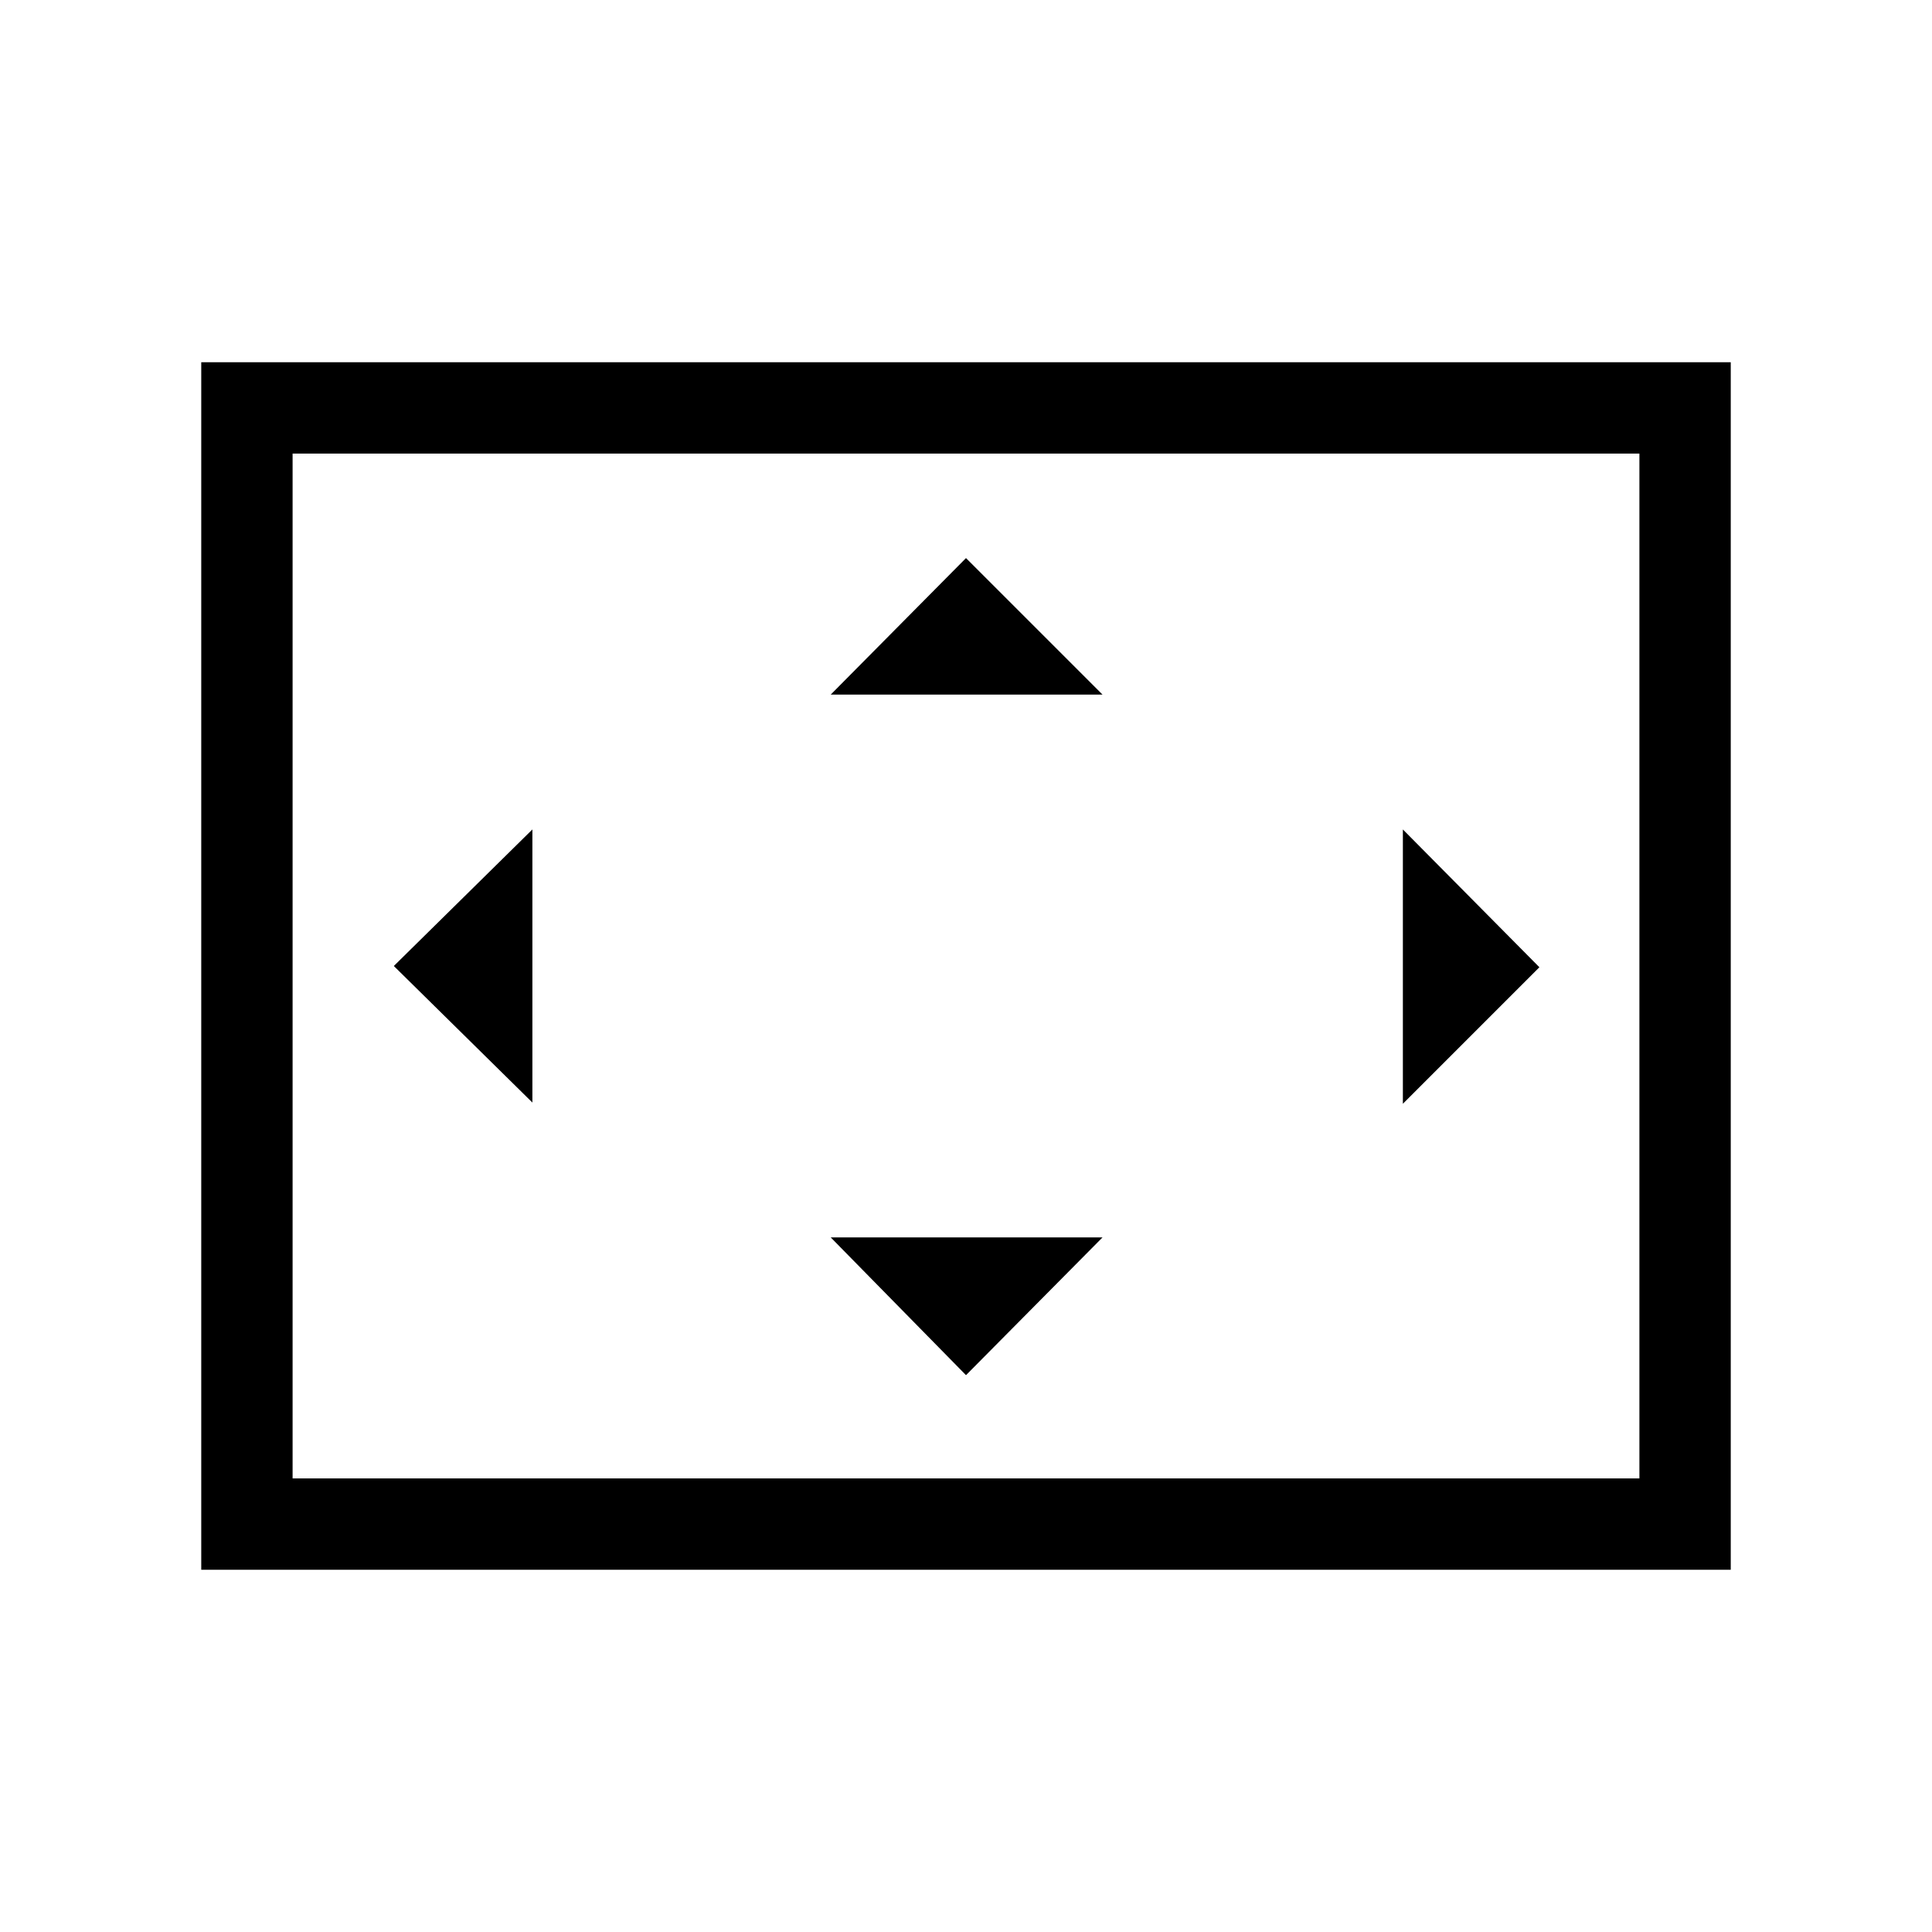 <svg xmlns="http://www.w3.org/2000/svg" height="48" viewBox="0 -960 960 960" width="48"><path d="M264.54-412.15v-135.7L195.69-480l68.85 67.85ZM480-276.69l67.85-68.46H412.77L480-276.69Zm-67.23-338.16h135.08L480-682.69l-67.23 67.84Zm284.31 203.31 67.84-67.84-67.84-68.47v136.31ZM100-180v-600h760v600H100Zm45.39-45.39h669.22v-509.22H145.39v509.22Zm0 0v-509.22 509.22Z"/></svg>